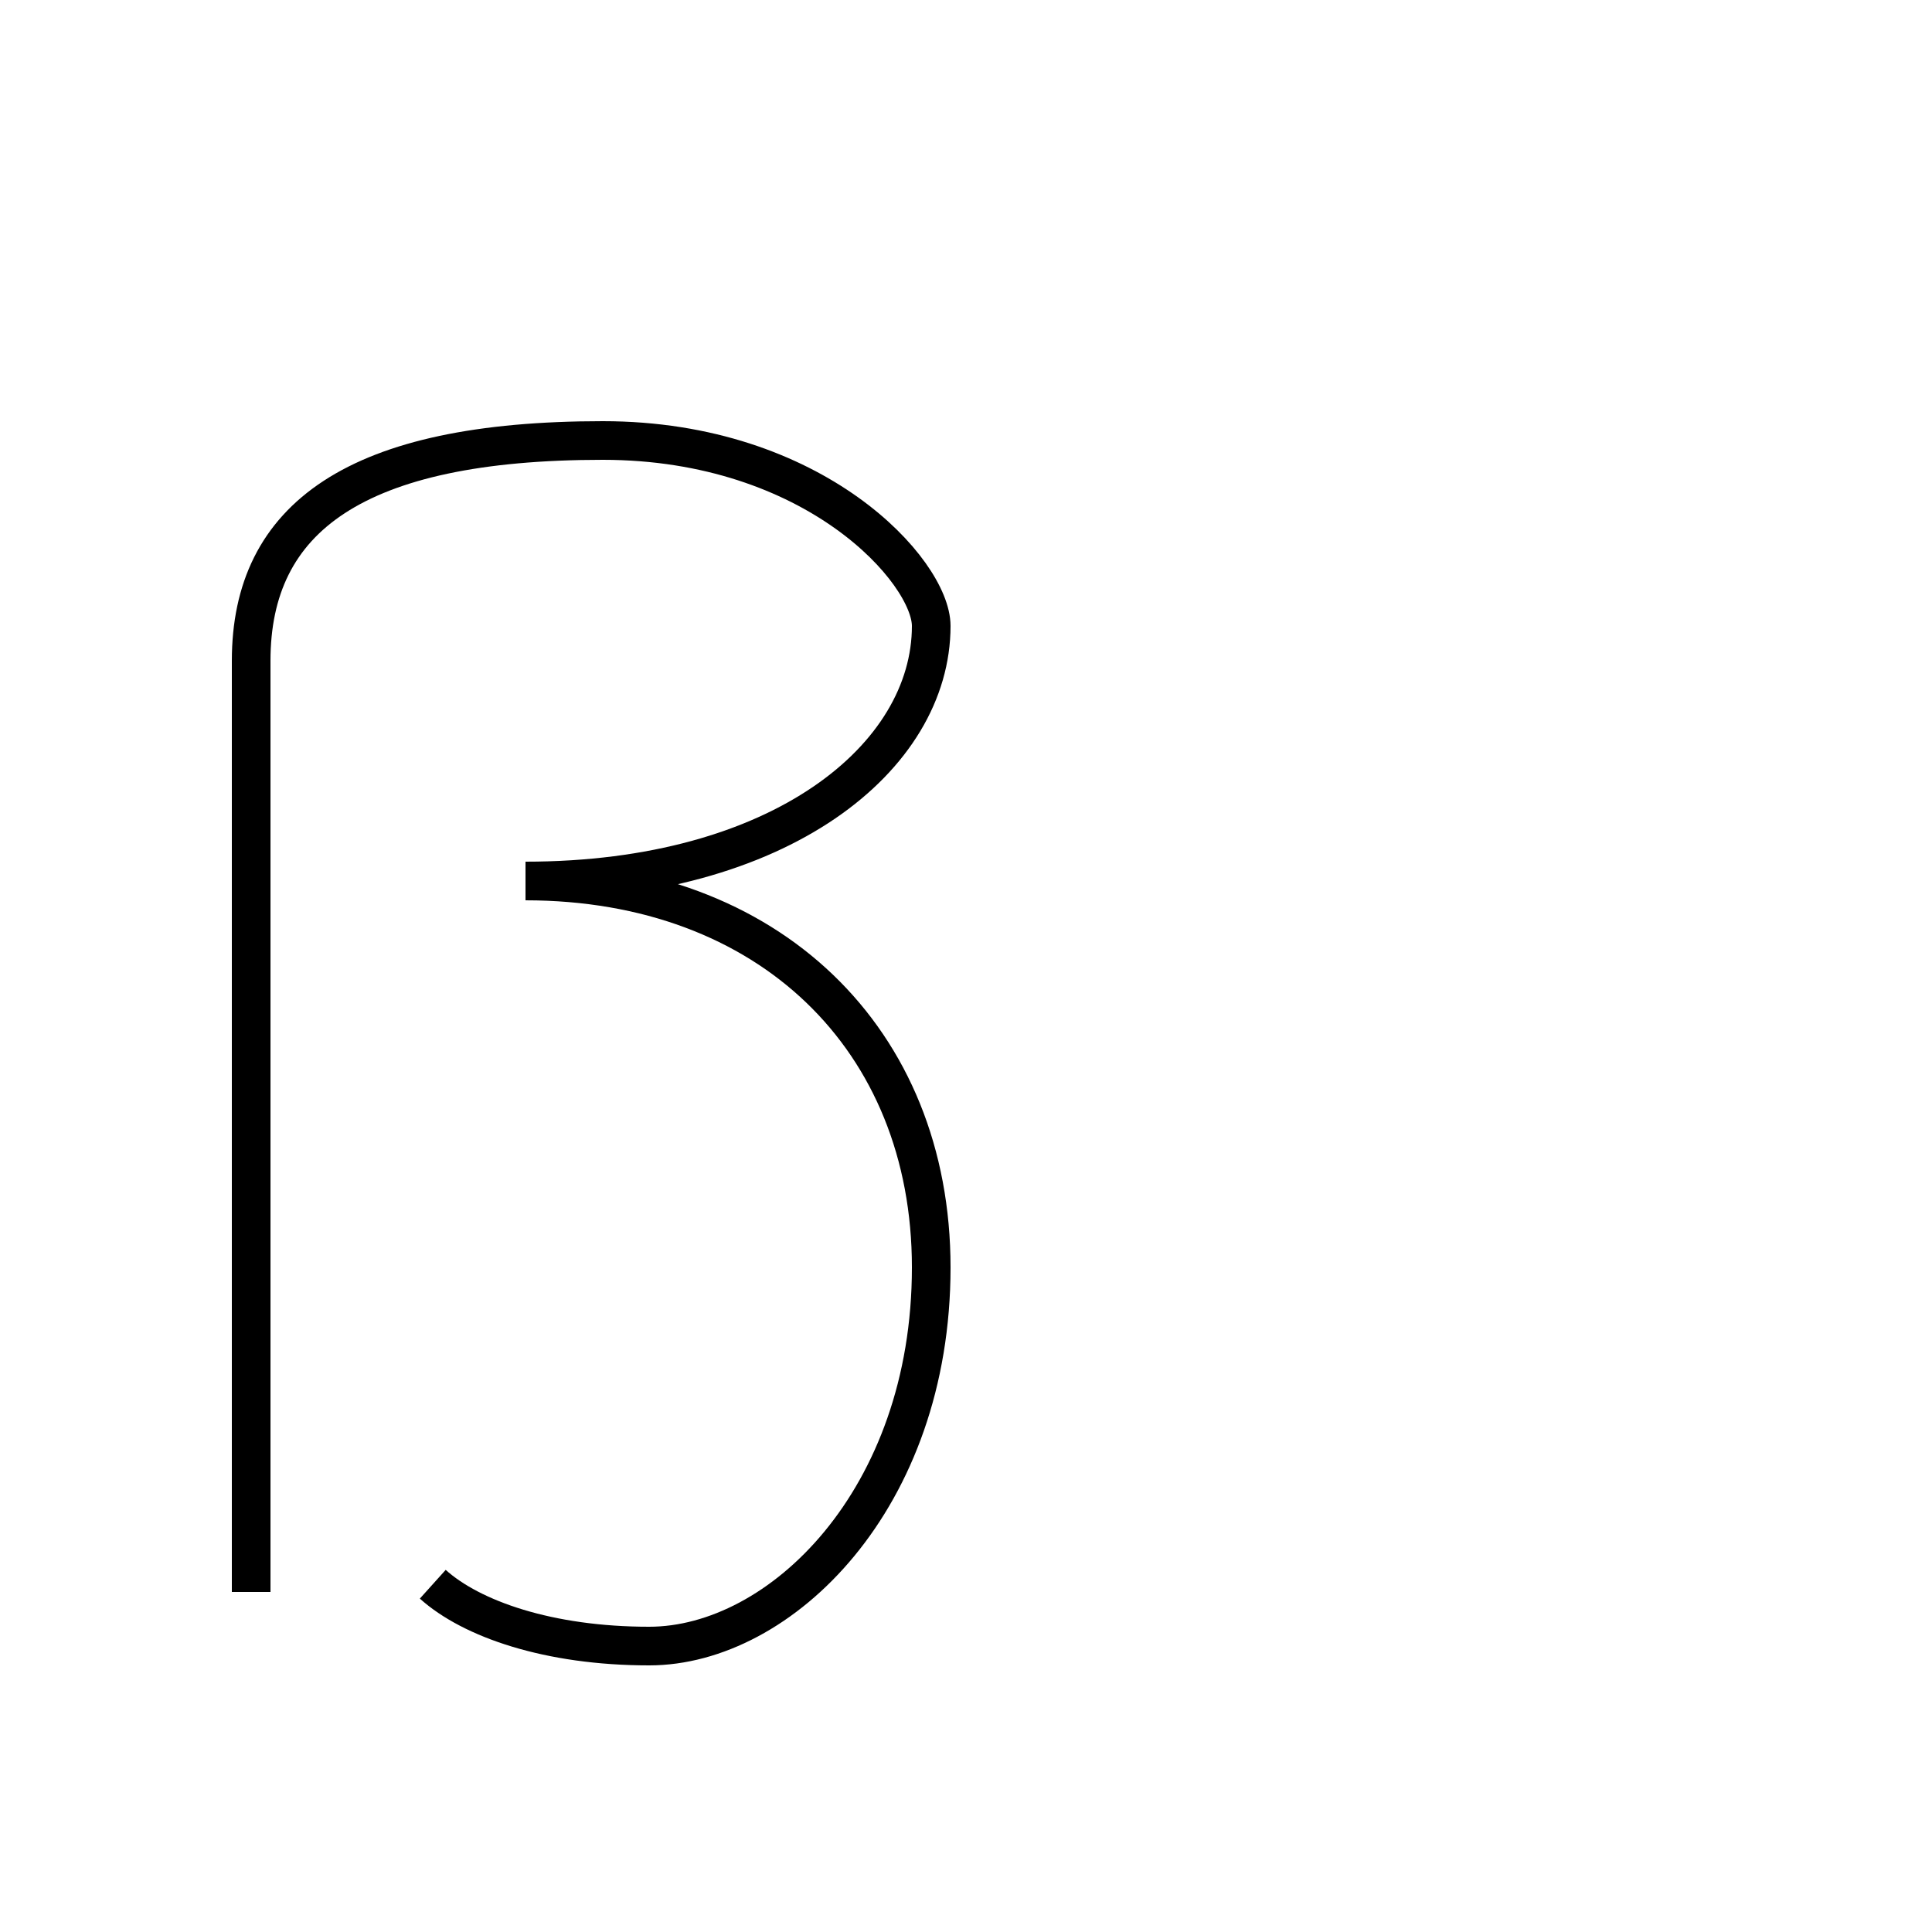 <?xml version='1.0' encoding='utf8'?>
<svg viewBox="0.0 -44.0 50.0 50.0" version="1.1" xmlns="http://www.w3.org/2000/svg">
<rect x="0.0" y="-44.0" width="50.0" height="50.0" fill="#808080" stroke="none"/>
<rect x="-1000" y="-1000" width="2000" height="2000" stroke="white" fill="white"/>
<g style="fill:none; stroke:#000000;  stroke-width:1">
<path d="M 13.6 21.2 C 19.9 21.2 24.1 17.1 24.1 11.2 C 24.1 5.2 20.2 1.4 16.8 1.4 C 14.2 1.4 12.2 2.1 11.2 3.0 M 6.5 2.8 L 6.5 26.9 C 6.5 30.6 9.2 32.6 15.6 32.6 C 21.1 32.6 24.1 29.2 24.1 27.8 C 24.1 24.4 20.2 21.2 13.6 21.2" transform="scale(1, -1)" />
</g>
</svg>